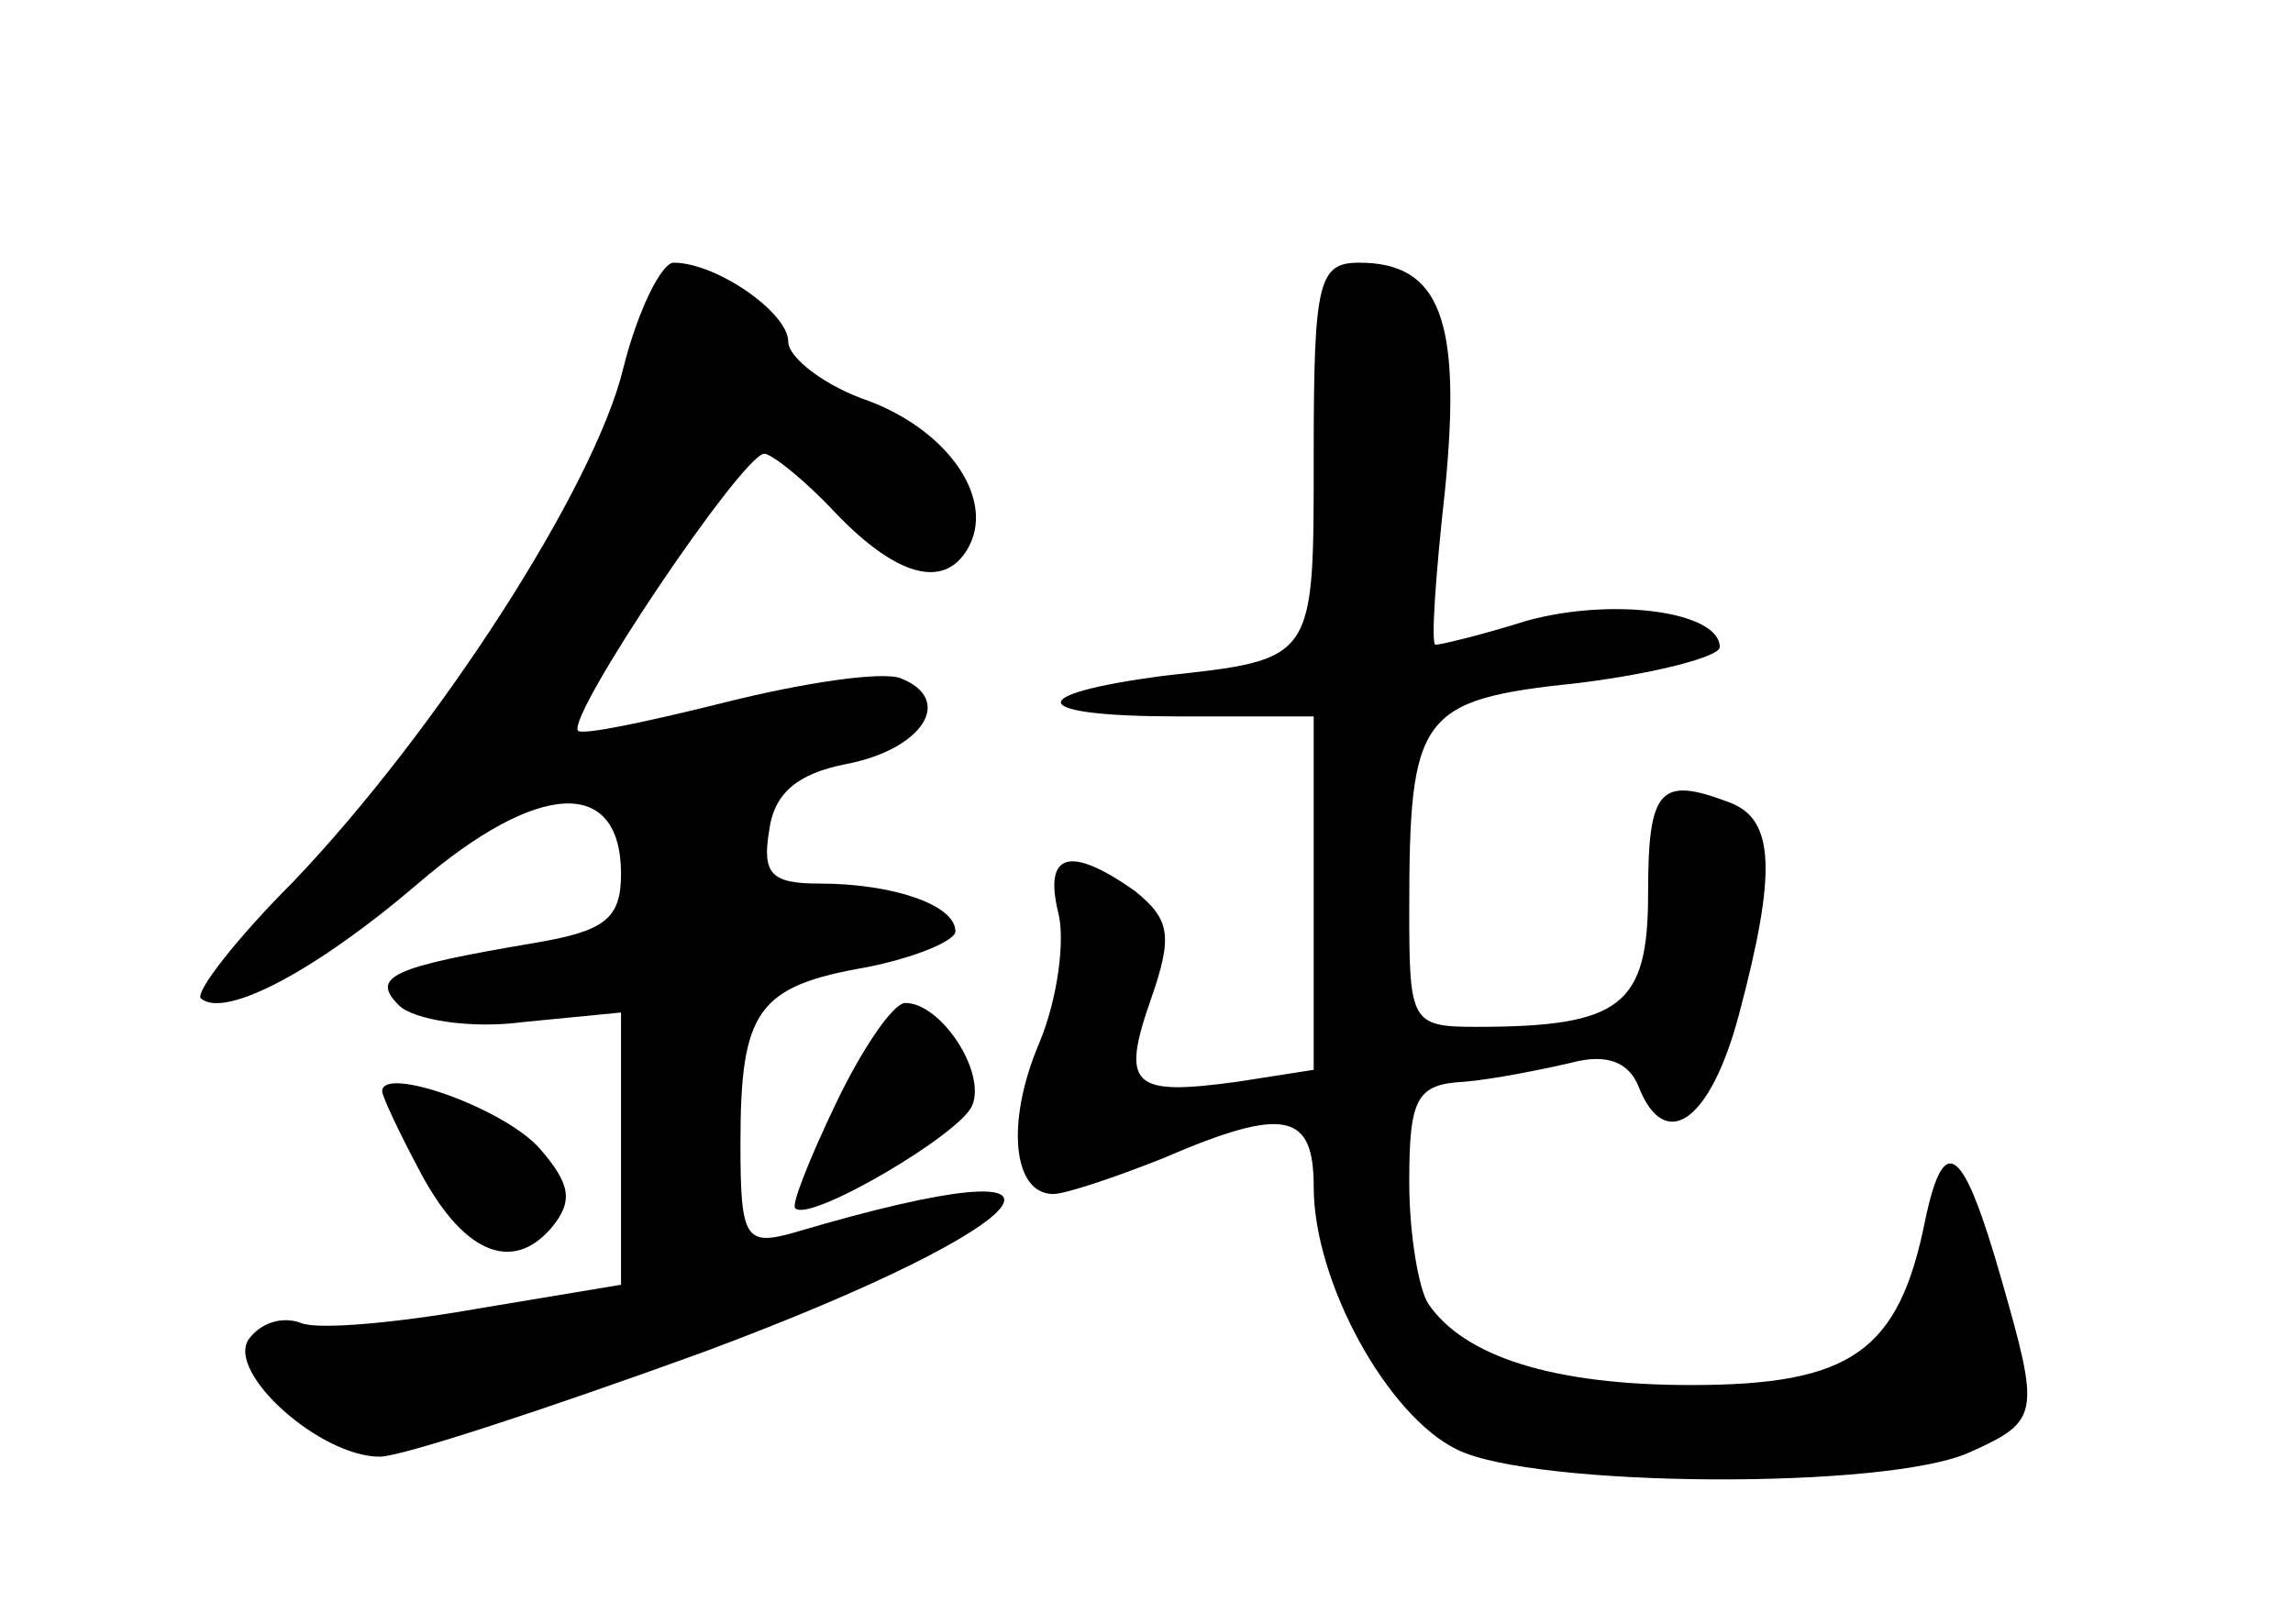 <?xml version="1.0" standalone="no"?>
<!DOCTYPE svg PUBLIC "-//W3C//DTD SVG 20010904//EN"
 "http://www.w3.org/TR/2001/REC-SVG-20010904/DTD/svg10.dtd">
<svg version="1.0" xmlns="http://www.w3.org/2000/svg"
 width="96pt" height="68pt" viewBox="0 0 96 68"
 preserveAspectRatio="xMidYMid meet">
<g transform="translate(0,68) scale(0.1,-0.1)"
fill="#000000" stroke="none">
<path d="M261 526 c-12 -50 -78 -152 -138 -215 -24 -24 -41 -46 -39 -49 10 -9
49 12 91 48 50 43 85 45 85 4 0 -19 -7 -24 -37 -29 -59 -10 -68 -14 -56 -26 6
-6 30 -10 52 -7 l41 4 0 -57 0 -57 -60 -10 c-34 -6 -67 -9 -74 -6 -8 3 -17 0
-22 -7 -9 -14 30 -49 55 -49 9 0 70 20 136 44 145 54 173 90 38 50 -21 -6 -23
-3 -23 37 0 56 7 66 53 74 20 4 37 11 37 15 0 11 -26 20 -57 20 -20 0 -24 4
-21 22 2 16 12 24 32 28 32 6 46 27 23 36 -8 3 -41 -2 -73 -10 -32 -8 -60 -14
-62 -12 -5 6 69 116 78 116 3 0 17 -11 30 -25 25 -26 45 -32 55 -15 12 20 -7
49 -41 62 -18 6 -34 18 -34 25 0 12 -30 33 -48 33 -5 0 -15 -20 -21 -44z"/>
<path d="M550 490 c0 -87 1 -86 -63 -93 -60 -8 -56 -17 6 -17 l57 0 0 -74 0
-74 -32 -5 c-44 -6 -49 -2 -36 35 9 26 8 33 -7 45 -27 19 -38 16 -32 -9 3 -11
0 -36 -8 -55 -14 -33 -11 -63 6 -63 5 0 26 7 46 15 51 22 63 19 63 -12 0 -40
31 -96 60 -110 32 -16 181 -17 215 -1 29 13 29 16 13 72 -16 56 -24 63 -32 25
-11 -55 -31 -69 -98 -69 -58 0 -95 12 -110 34 -4 6 -8 29 -8 51 0 35 3 41 23
42 12 1 32 5 45 8 15 4 24 0 28 -10 11 -28 30 -15 42 30 16 60 15 82 -4 89
-29 11 -34 6 -34 -38 0 -47 -11 -56 -72 -56 -27 0 -28 2 -28 48 0 83 4 89 71
96 32 4 59 11 59 15 0 15 -45 21 -81 11 -19 -6 -36 -10 -38 -10 -2 0 0 29 4
65 7 71 -2 95 -36 95 -17 0 -19 -8 -19 -80z"/>
<path d="M350 218 c-11 -23 -19 -43 -17 -44 6 -6 69 31 74 43 6 14 -13 43 -28
43 -5 0 -18 -19 -29 -42z"/>
<path d="M160 223 c0 -2 7 -17 15 -32 18 -35 39 -45 56 -25 9 11 8 18 -5 33
-15 17 -66 35 -66 24z"/>
</g>
</svg>
